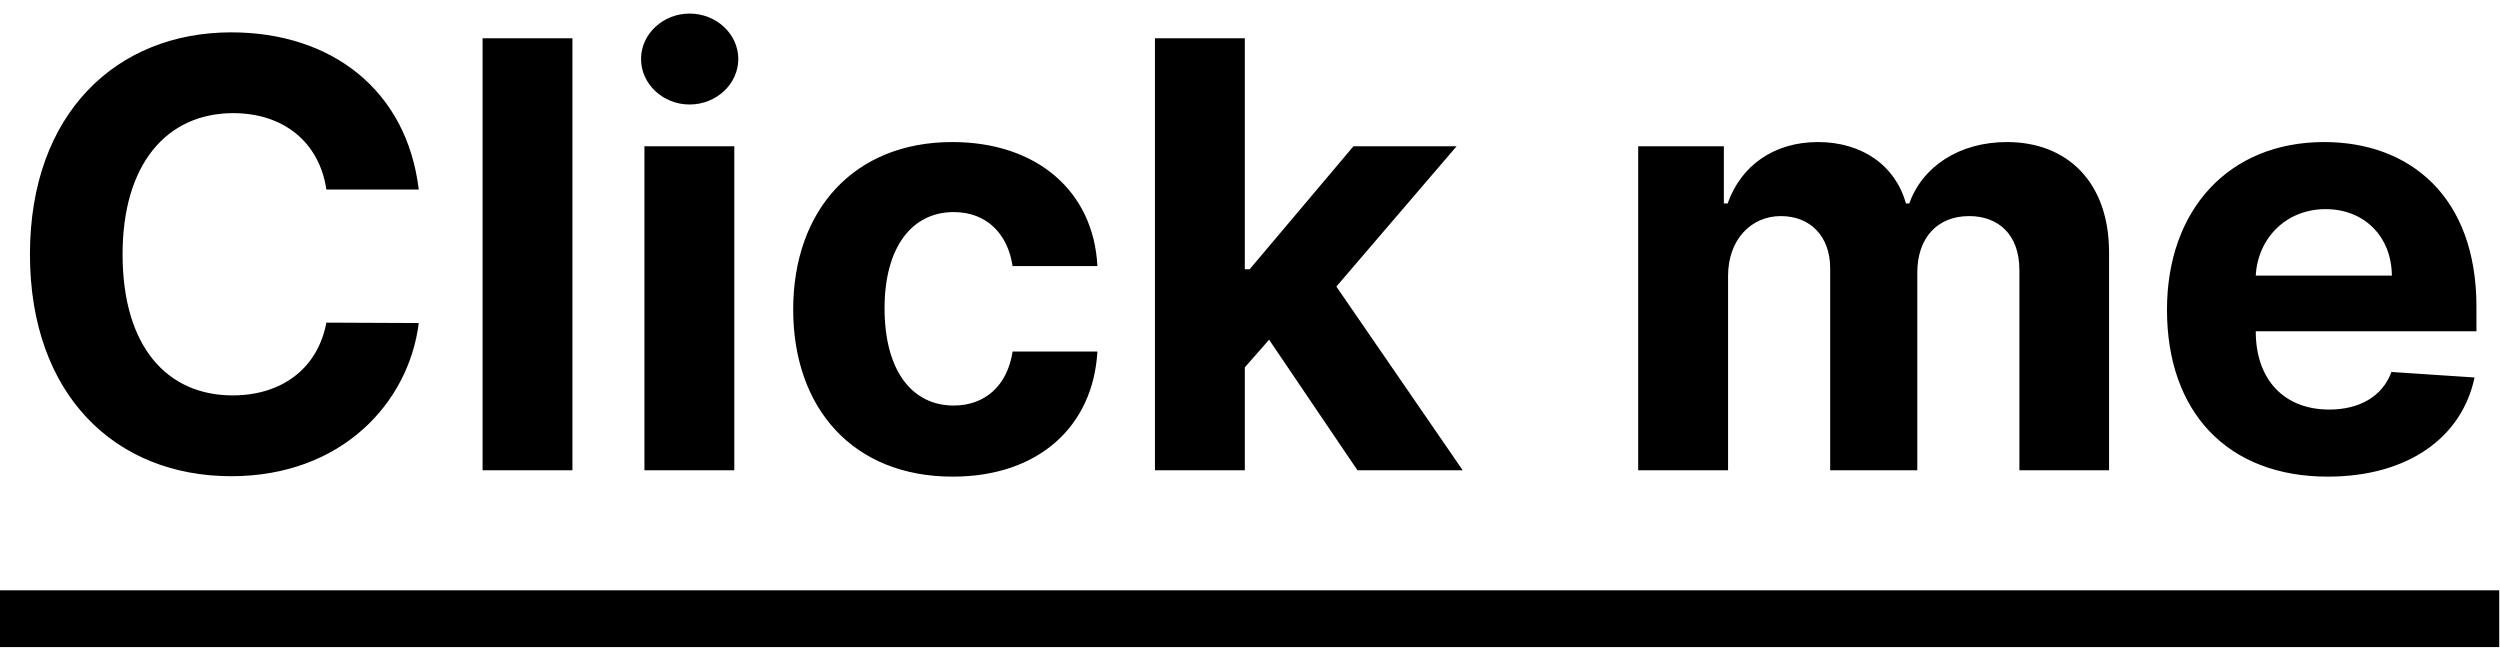 <svg width="101" height="27" viewBox="0 0 101 27" fill="none" xmlns="http://www.w3.org/2000/svg">
<path d="M16.918 7.656C16.432 3.625 13.381 1.307 9.341 1.307C4.73 1.307 1.21 4.562 1.21 10.273C1.21 15.966 4.67 19.239 9.341 19.239C13.815 19.239 16.517 16.264 16.918 13.051L13.185 13.034C12.835 14.901 11.369 15.974 9.401 15.974C6.75 15.974 4.952 14.006 4.952 10.273C4.952 6.642 6.724 4.571 9.426 4.571C11.446 4.571 12.903 5.739 13.185 7.656H16.918ZM23.126 1.545H19.496V19H23.126V1.545ZM26.035 19H29.666V5.909H26.035V19ZM27.859 4.222C28.941 4.222 29.827 3.395 29.827 2.381C29.827 1.375 28.941 0.548 27.859 0.548C26.785 0.548 25.898 1.375 25.898 2.381C25.898 3.395 26.785 4.222 27.859 4.222ZM38.489 19.256C41.974 19.256 44.165 17.21 44.335 14.202H40.909C40.696 15.599 39.776 16.384 38.531 16.384C36.835 16.384 35.736 14.96 35.736 12.454C35.736 9.983 36.844 8.568 38.531 8.568C39.861 8.568 40.713 9.446 40.909 10.75H44.335C44.182 7.724 41.889 5.739 38.472 5.739C34.5 5.739 32.045 8.491 32.045 12.506C32.045 16.486 34.457 19.256 38.489 19.256ZM46.66 19H50.291V14.841L51.271 13.724L54.842 19H59.094L53.989 11.577L58.847 5.909H54.68L50.486 10.878H50.291V1.545H46.66V19ZM66.183 19H69.814V11.142C69.814 9.693 70.734 8.73 71.945 8.73C73.138 8.73 73.939 9.548 73.939 10.835V19H77.459V11.006C77.459 9.651 78.234 8.73 79.555 8.73C80.715 8.73 81.584 9.455 81.584 10.912V19H85.206V10.196C85.206 7.358 83.519 5.739 81.081 5.739C79.163 5.739 77.672 6.719 77.135 8.219H76.999C76.581 6.702 75.243 5.739 73.445 5.739C71.68 5.739 70.342 6.676 69.797 8.219H69.644V5.909H66.183V19ZM94.04 19.256C97.278 19.256 99.46 17.679 99.972 15.25L96.614 15.028C96.247 16.026 95.31 16.546 94.099 16.546C92.284 16.546 91.133 15.344 91.133 13.392V13.383H100.048V12.386C100.048 7.938 97.355 5.739 93.895 5.739C90.043 5.739 87.546 8.474 87.546 12.514C87.546 16.665 90.008 19.256 94.04 19.256ZM91.133 11.133C91.21 9.642 92.344 8.449 93.954 8.449C95.531 8.449 96.622 9.574 96.631 11.133H91.133Z" fill="black"/>
<path d="M0 23.849H100.969V26.142H0V23.849Z" fill="black"/>
</svg>
